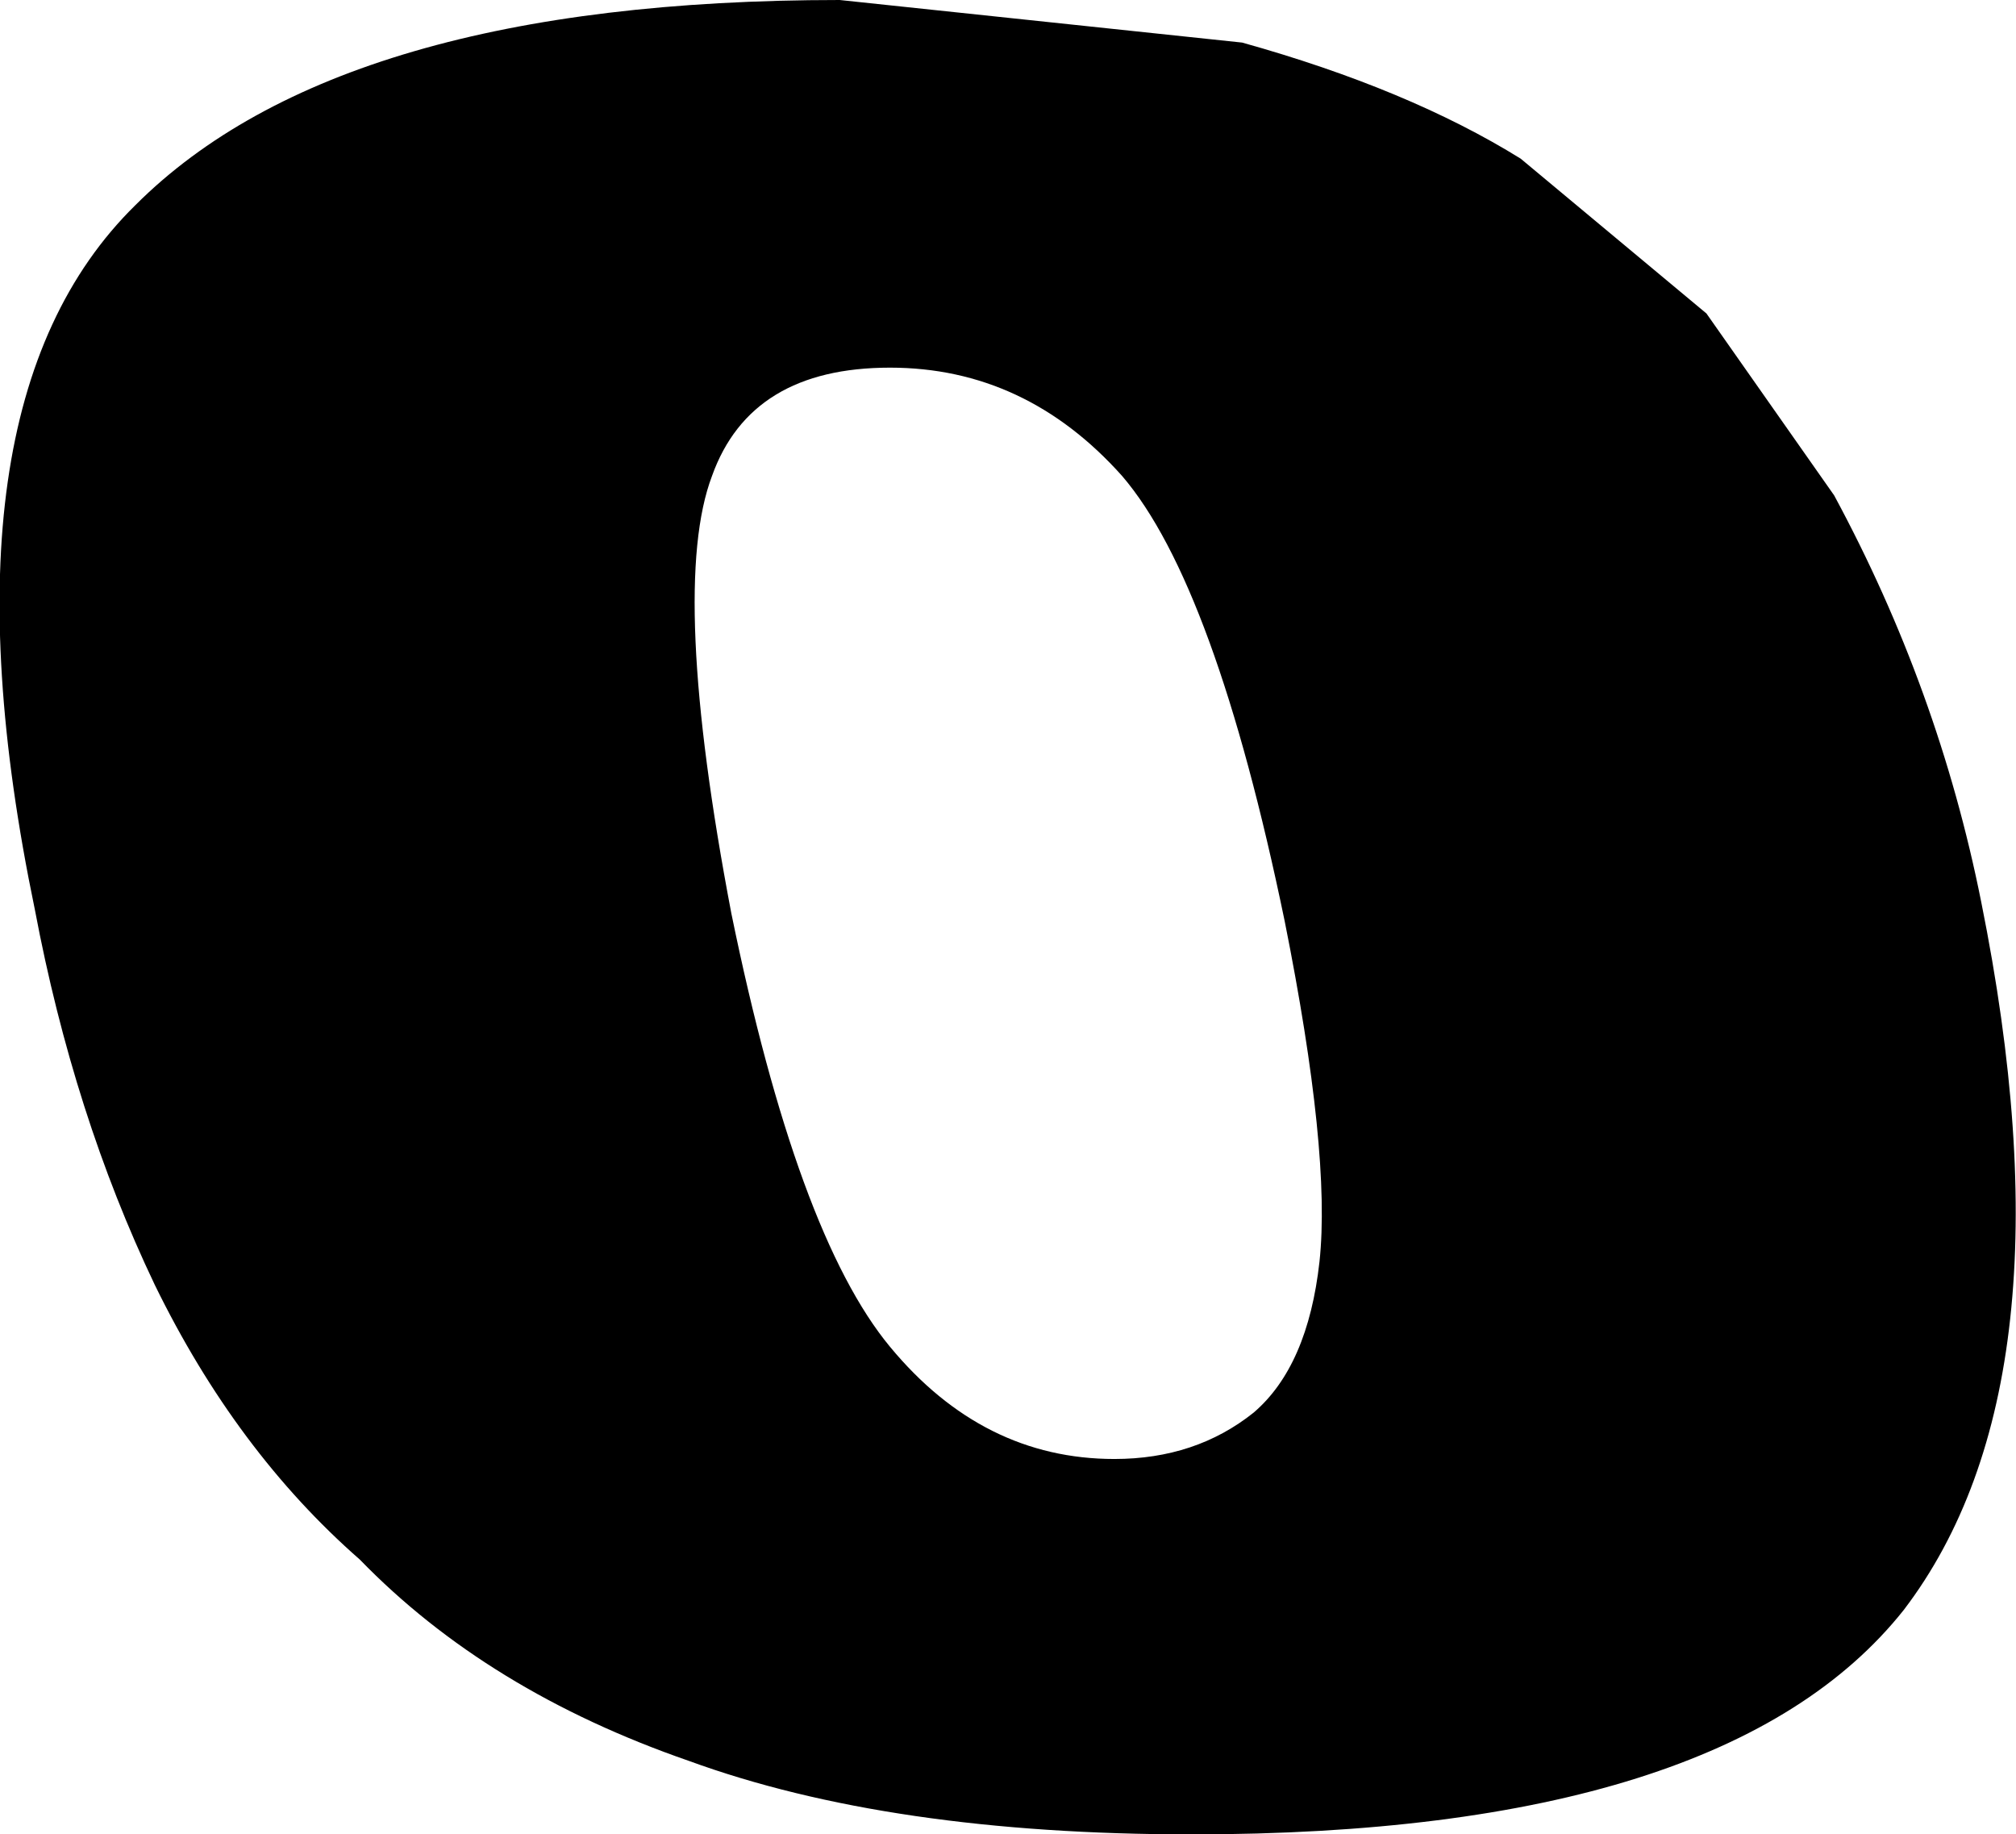 <?xml version="1.0" encoding="UTF-8" standalone="no"?>
<svg xmlns:xlink="http://www.w3.org/1999/xlink" height="23.7px" width="26.05px" xmlns="http://www.w3.org/2000/svg">
  <g transform="matrix(1.0, 0.0, 0.0, 1.0, -212.45, -154.65)">
    <path d="M232.1 156.7 L234.5 158.7 236.15 161.05 Q237.5 163.55 238.05 166.3 239.3 172.5 237.05 175.45 234.75 178.35 227.85 178.35 223.95 178.35 221.35 177.4 218.75 176.5 217.1 174.8 215.5 173.4 214.45 171.25 213.4 169.05 212.9 166.4 211.55 159.9 214.2 157.3 216.85 154.65 223.3 154.65 L228.5 155.2 Q230.65 155.8 232.1 156.7 M223.95 159.4 Q222.15 159.4 221.65 160.8 221.1 162.25 221.9 166.45 222.75 170.6 223.95 172.05 225.15 173.5 226.85 173.5 227.9 173.5 228.65 172.9 229.35 172.3 229.5 170.95 229.65 169.55 229.05 166.55 228.15 162.2 226.95 160.8 225.7 159.4 223.95 159.4" fill="#000000" fill-rule="evenodd" stroke="none"/>
  </g>
</svg>
